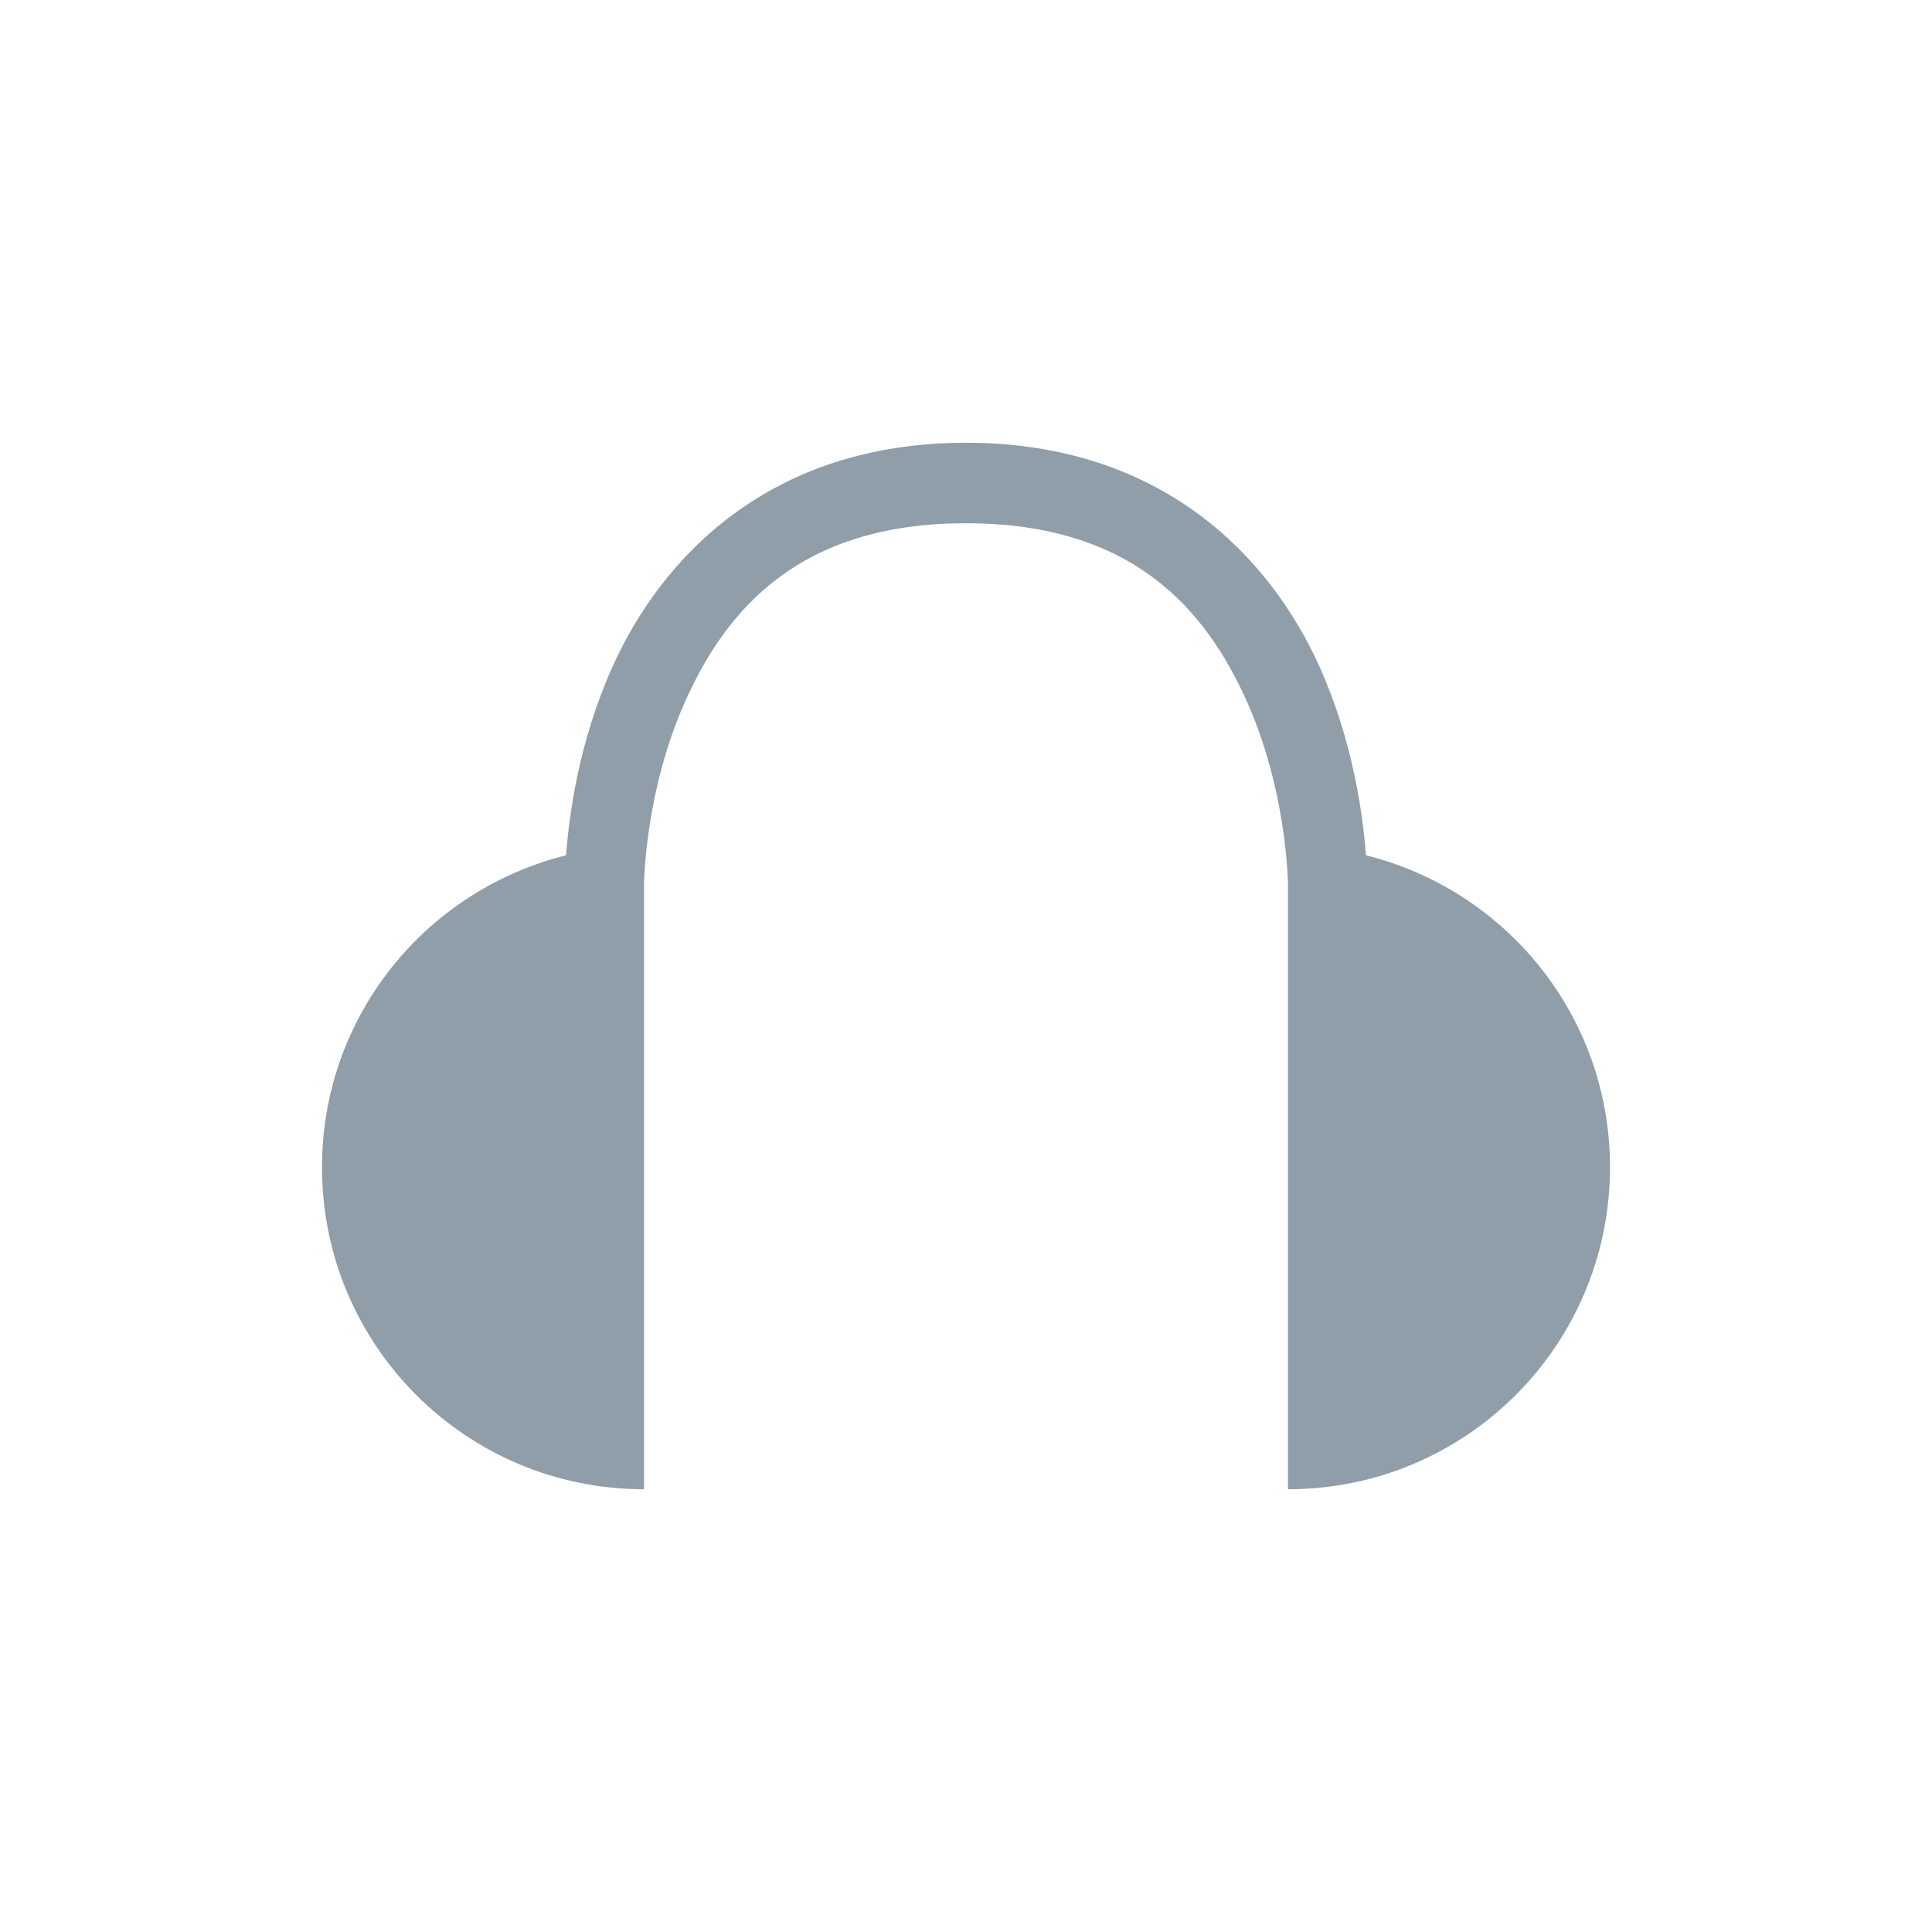 <svg width="24" xmlns="http://www.w3.org/2000/svg" height="24" viewBox="0 0 24 24" xmlns:xlink="http://www.w3.org/1999/xlink">
<path style="fill:#909ea9" d="M 12 5.5 C 9.566 5.5 8.223 6.918 7.609 8.281 C 7.184 9.227 7.07 10.137 7.031 10.625 C 5.289 11.059 4 12.625 4 14.5 C 4 16.711 5.789 18.5 8 18.5 L 8 11 C 8 11 8.004 9.84 8.516 8.703 C 9.027 7.566 9.934 6.5 12 6.5 C 14.066 6.5 14.973 7.566 15.484 8.703 C 15.996 9.84 16 11 16 11 L 16 18.5 C 18.211 18.5 20 16.711 20 14.5 C 20 12.625 18.711 11.059 16.969 10.625 C 16.93 10.137 16.816 9.227 16.391 8.281 C 15.777 6.918 14.434 5.5 12 5.5 Z "/>
</svg>

